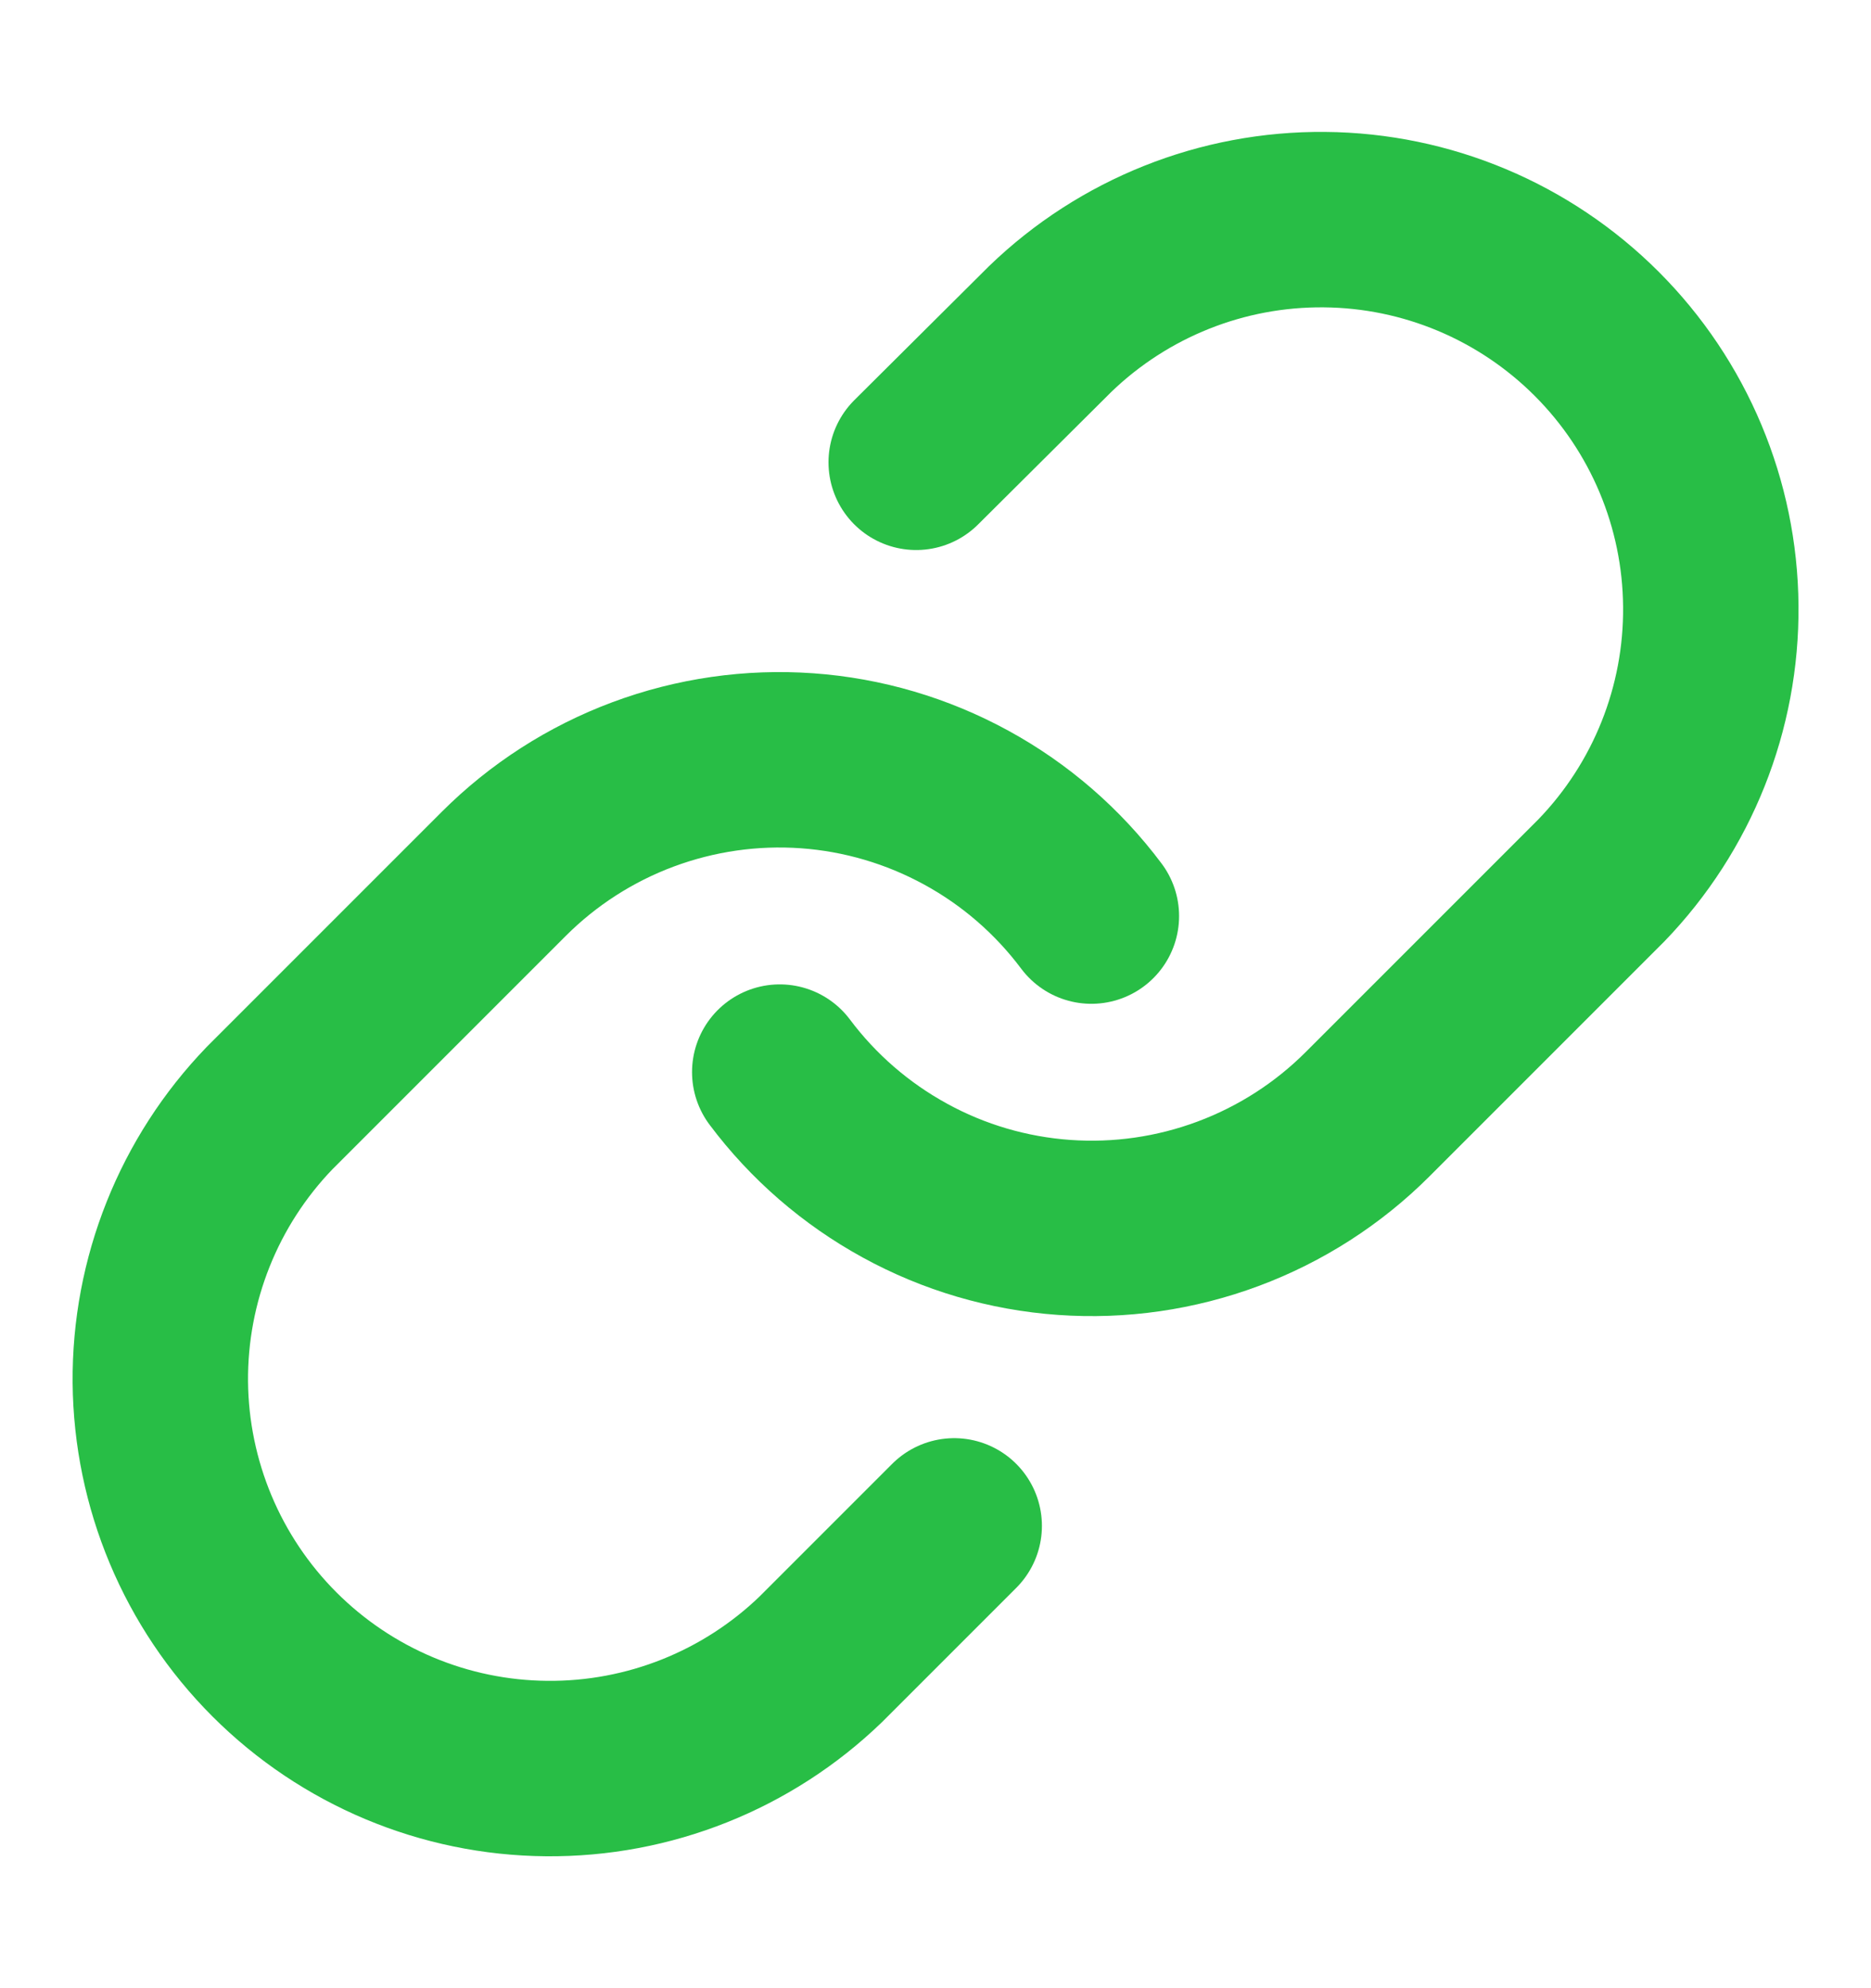 <svg width="16" height="17" viewBox="0 0 16 17" fill="none" xmlns="http://www.w3.org/2000/svg">
<path d="M6.668 9.167C6.954 9.549 7.32 9.866 7.739 10.095C8.158 10.325 8.622 10.461 9.099 10.495C9.576 10.529 10.054 10.46 10.502 10.293C10.95 10.126 11.357 9.865 11.695 9.527L13.695 7.527C14.302 6.898 14.638 6.056 14.63 5.182C14.623 4.308 14.272 3.472 13.654 2.854C13.036 2.236 12.2 1.885 11.326 1.878C10.452 1.87 9.61 2.206 8.981 2.813L7.835 3.953" stroke="#28BE46" stroke-width="1.5" stroke-linecap="round" stroke-linejoin="round"/>
<path d="M9.333 7.833C9.047 7.451 8.682 7.134 8.262 6.905C7.843 6.676 7.379 6.539 6.902 6.505C6.426 6.471 5.947 6.54 5.499 6.707C5.051 6.874 4.645 7.135 4.307 7.473L2.307 9.473C1.7 10.102 1.364 10.944 1.371 11.818C1.379 12.692 1.729 13.528 2.347 14.146C2.965 14.764 3.801 15.115 4.675 15.122C5.549 15.13 6.391 14.794 7.02 14.187L8.16 13.047" stroke="#28BE46" stroke-width="1.5" stroke-linecap="round" stroke-linejoin="round"/>
</svg>
